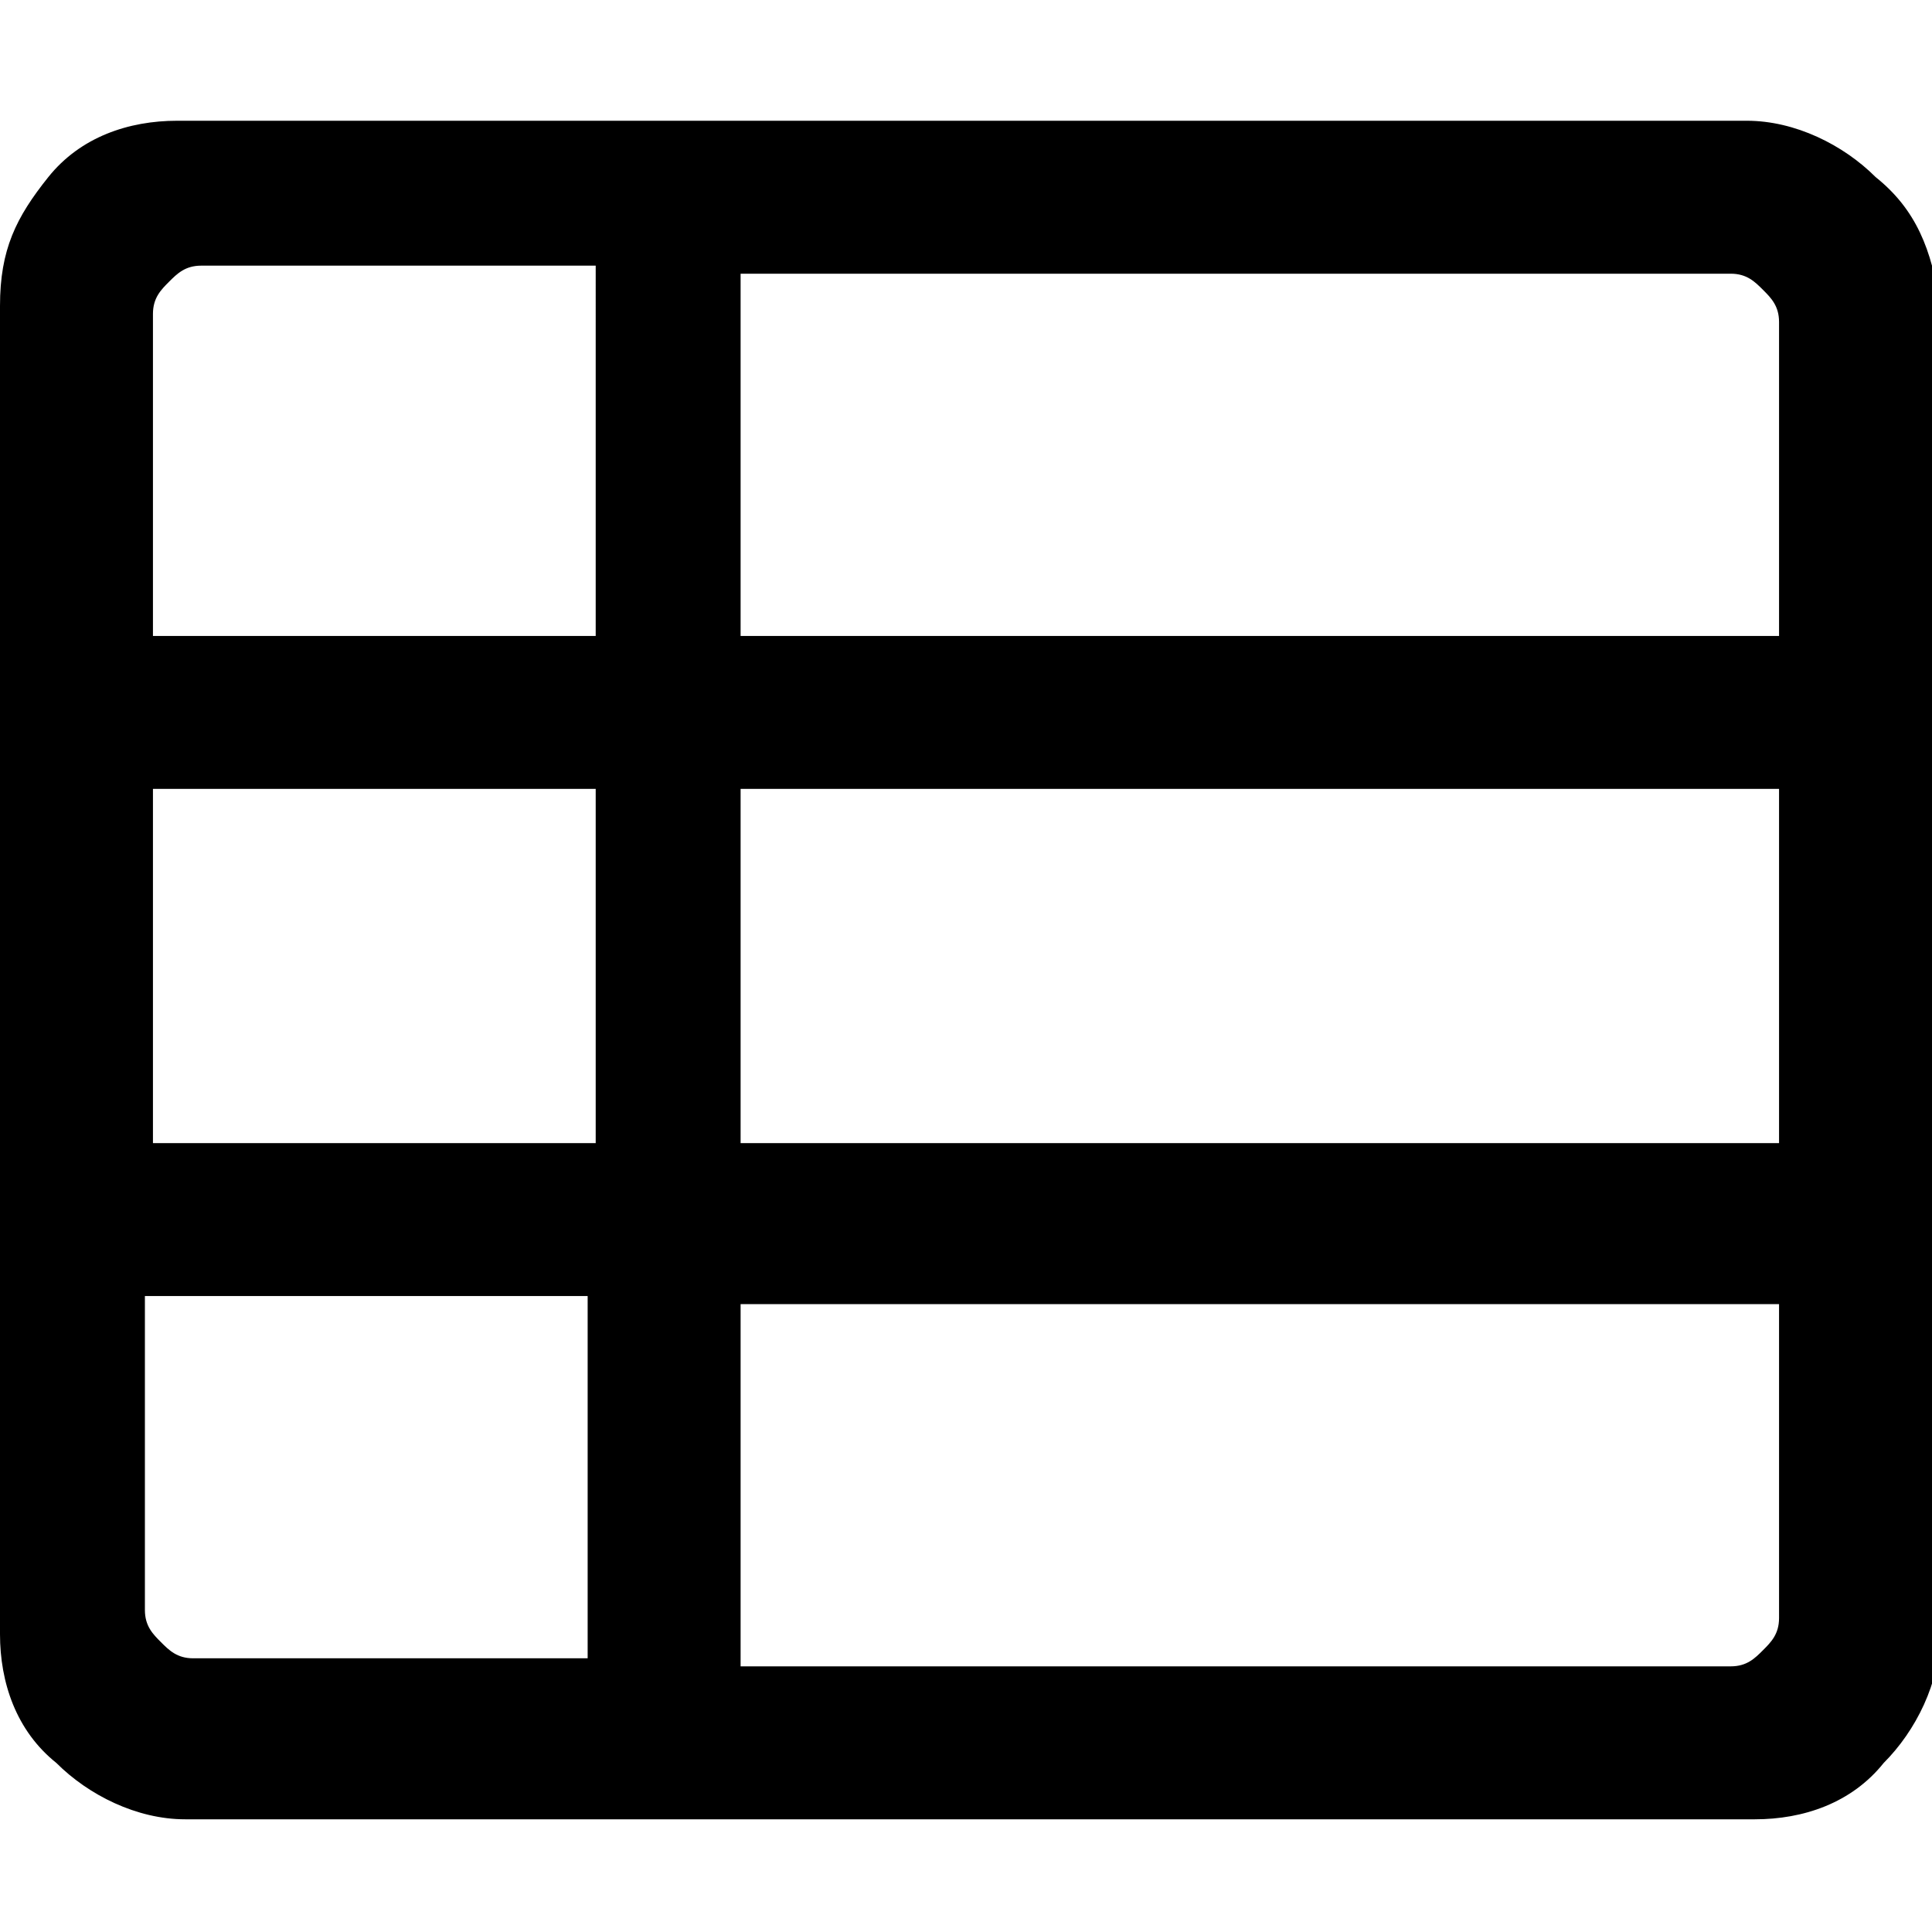 <svg viewBox="0 0 24 24" xmlns="http://www.w3.org/2000/svg">
<path d="M23.3,2.2c-0.4-0.4-1-0.7-1.6-0.7H2.2c-0.6,0-1.2,0.2-1.6,0.7S0,3.1,0,3.8v16.5c0,0.6,0.2,1.2,0.7,1.6
	c0.4,0.4,1,0.7,1.6,0.7h19.5c0.6,0,1.2-0.2,1.6-0.7c0.4-0.4,0.7-1,0.7-1.6V3.8C24,3.1,23.8,2.6,23.3,2.2z M7.4,20.6H2.4
	c-0.2,0-0.3-0.1-0.4-0.2c-0.1-0.1-0.2-0.2-0.2-0.4v-3.9h5.5V20.6z M7.4,14.2H1.9V9.8h5.5V14.2z M7.4,7.9H1.9V3.9
	c0-0.2,0.1-0.3,0.2-0.4s0.2-0.2,0.4-0.2h4.9V7.9z M22.1,20.1c0,0.2-0.1,0.3-0.2,0.4c-0.1,0.1-0.2,0.2-0.4,0.2H9.2v-4.5h12.9V20.1z
	 M22.1,14.2H9.2V9.8h12.9V14.2z M22.1,7.9H9.2V3.4h12.3c0.2,0,0.3,0.1,0.4,0.2c0.1,0.1,0.2,0.2,0.2,0.4V7.9z"/>
</svg>
